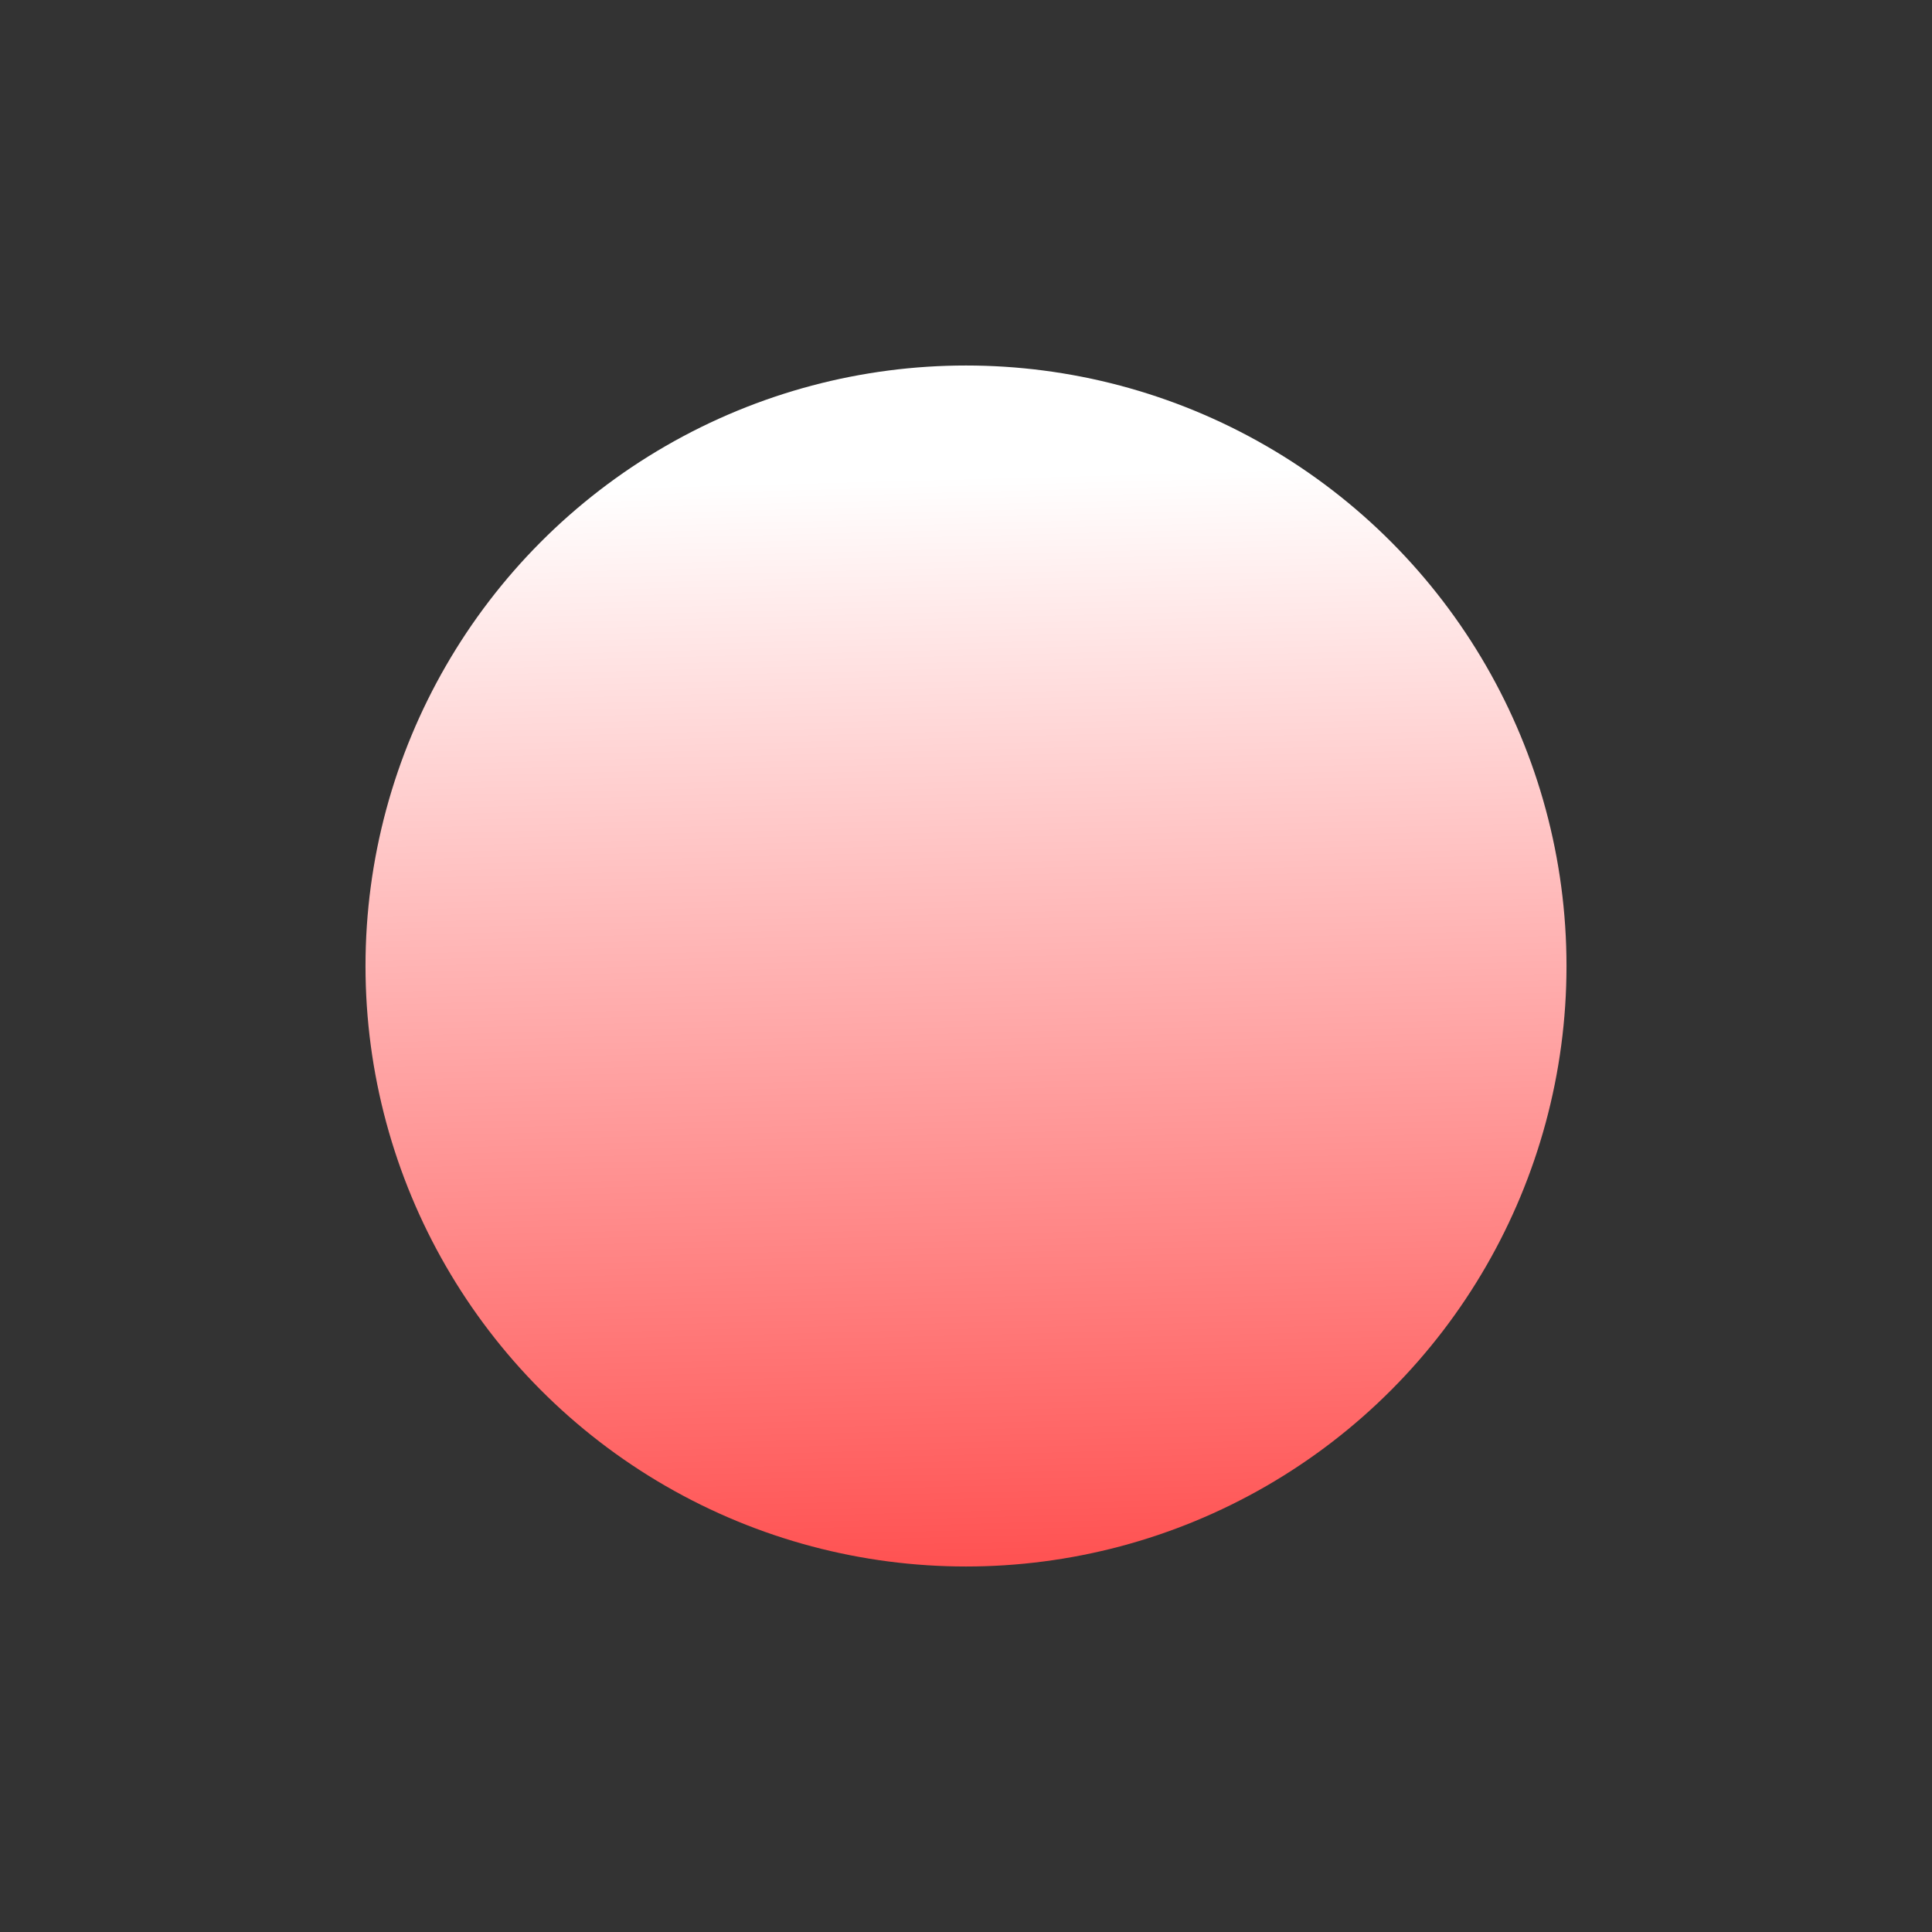 <svg id="e8K9GrYAfdB1" xmlns="http://www.w3.org/2000/svg" xmlns:xlink="http://www.w3.org/1999/xlink" viewBox="0 0 300 300" shape-rendering="geometricPrecision" text-rendering="geometricPrecision"><rect x="0" y="0" width="300" height="300" fill="#333333" stroke="none"/><defs><linearGradient id="e8K9GrYAfdB2-fill" x1="0" y1="0.5" x2="1" y2="0.061" spreadMethod="pad" gradientUnits="objectBoundingBox" gradientTransform="translate(0 0)"><stop id="e8K9GrYAfdB2-fill-0" offset="0%" stop-color="rgba(211,64,64,0.6)"/><stop id="e8K9GrYAfdB2-fill-1" offset="100%" stop-color="rgba(241,233,58,0.72)"/></linearGradient><linearGradient id="e8K9GrYAfdB3-fill" x1="-0.158" y1="1.134" x2="-0.185" y2="0.112" spreadMethod="pad" gradientUnits="objectBoundingBox" gradientTransform="translate(0 0)"><stop id="e8K9GrYAfdB3-fill-0" offset="0%" stop-color="#ff3b3b"/><stop id="e8K9GrYAfdB3-fill-1" offset="100%" stop-color="#fff"/></linearGradient></defs><path d="" transform="matrix(1.887-1.287 2.073 3.04-161.63 98.208)" fill="url(#e8K9GrYAfdB2-fill)" stroke-width="0.6"/><ellipse rx="93.245" ry="93.245" transform="translate(150 150)" fill="url(#e8K9GrYAfdB3-fill)" stroke-width="0"/></svg>
